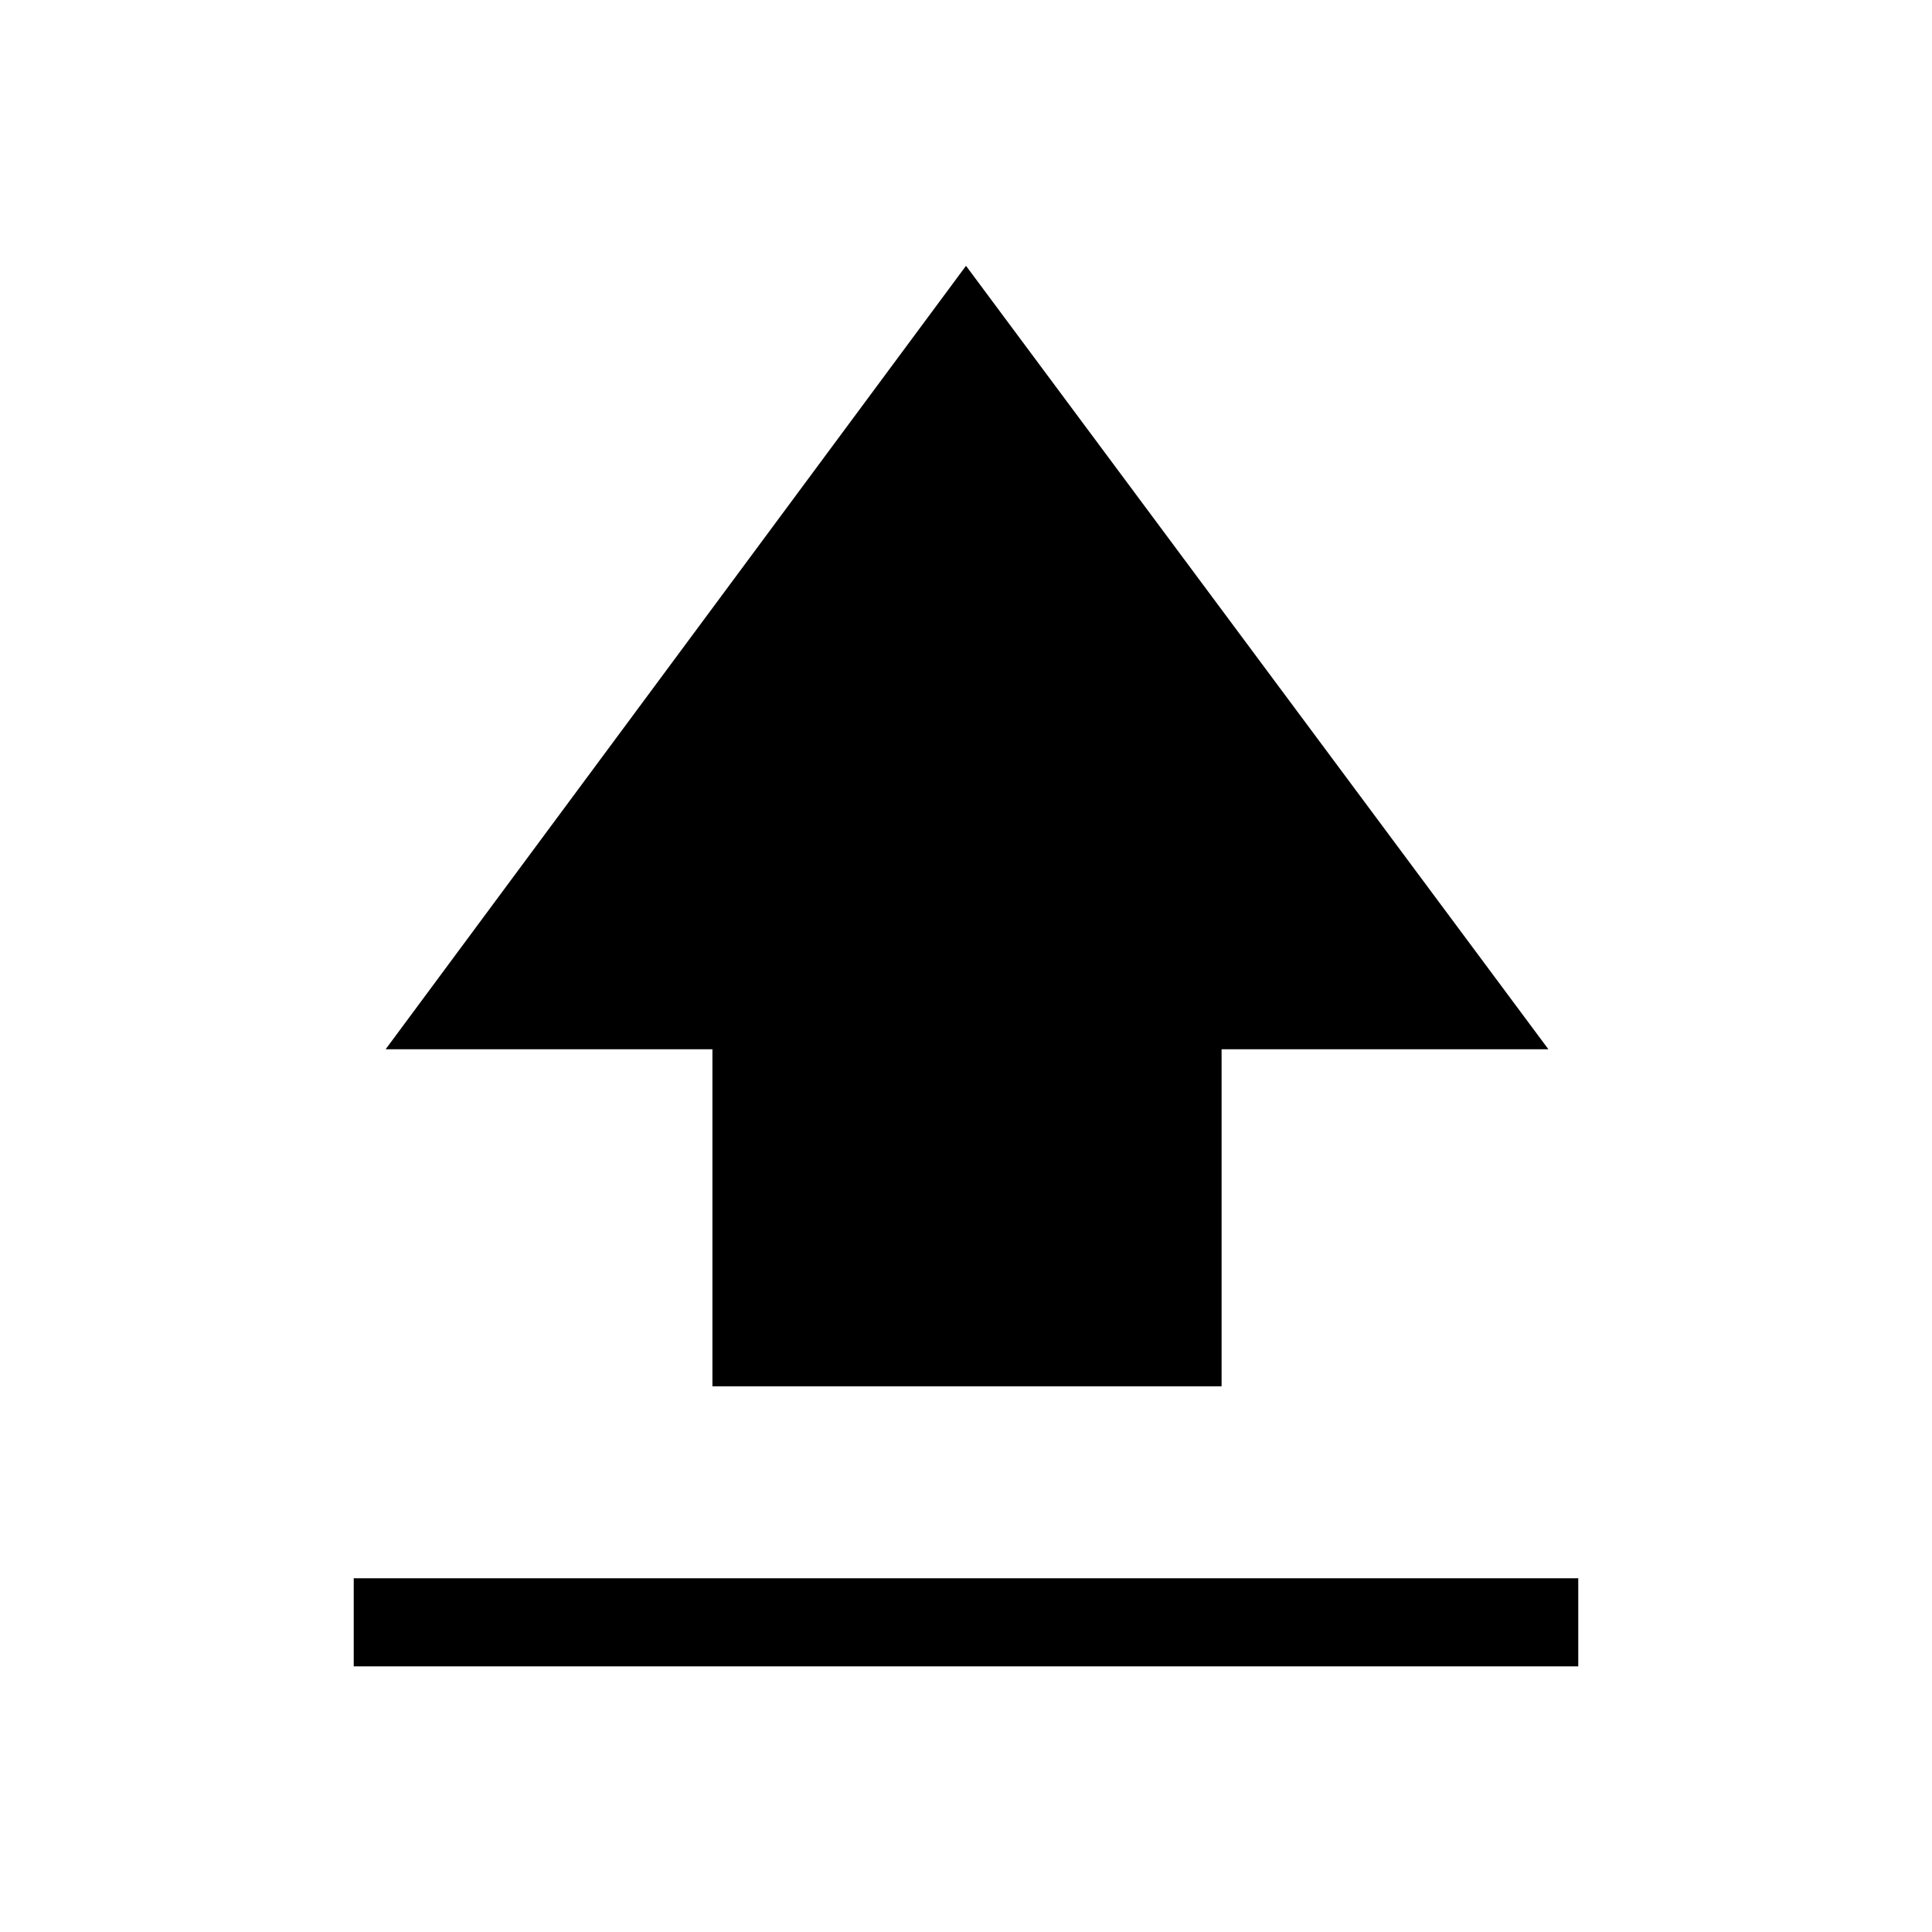 <svg xmlns="http://www.w3.org/2000/svg" height="48" viewBox="0 -960 960 960" width="48"><path d="M354-271.15v-167.47H191.61L480-827.92l289.39 389.3H607v167.47H354ZM175.77-132v-43.77h608.46V-132H175.77Z"/></svg>